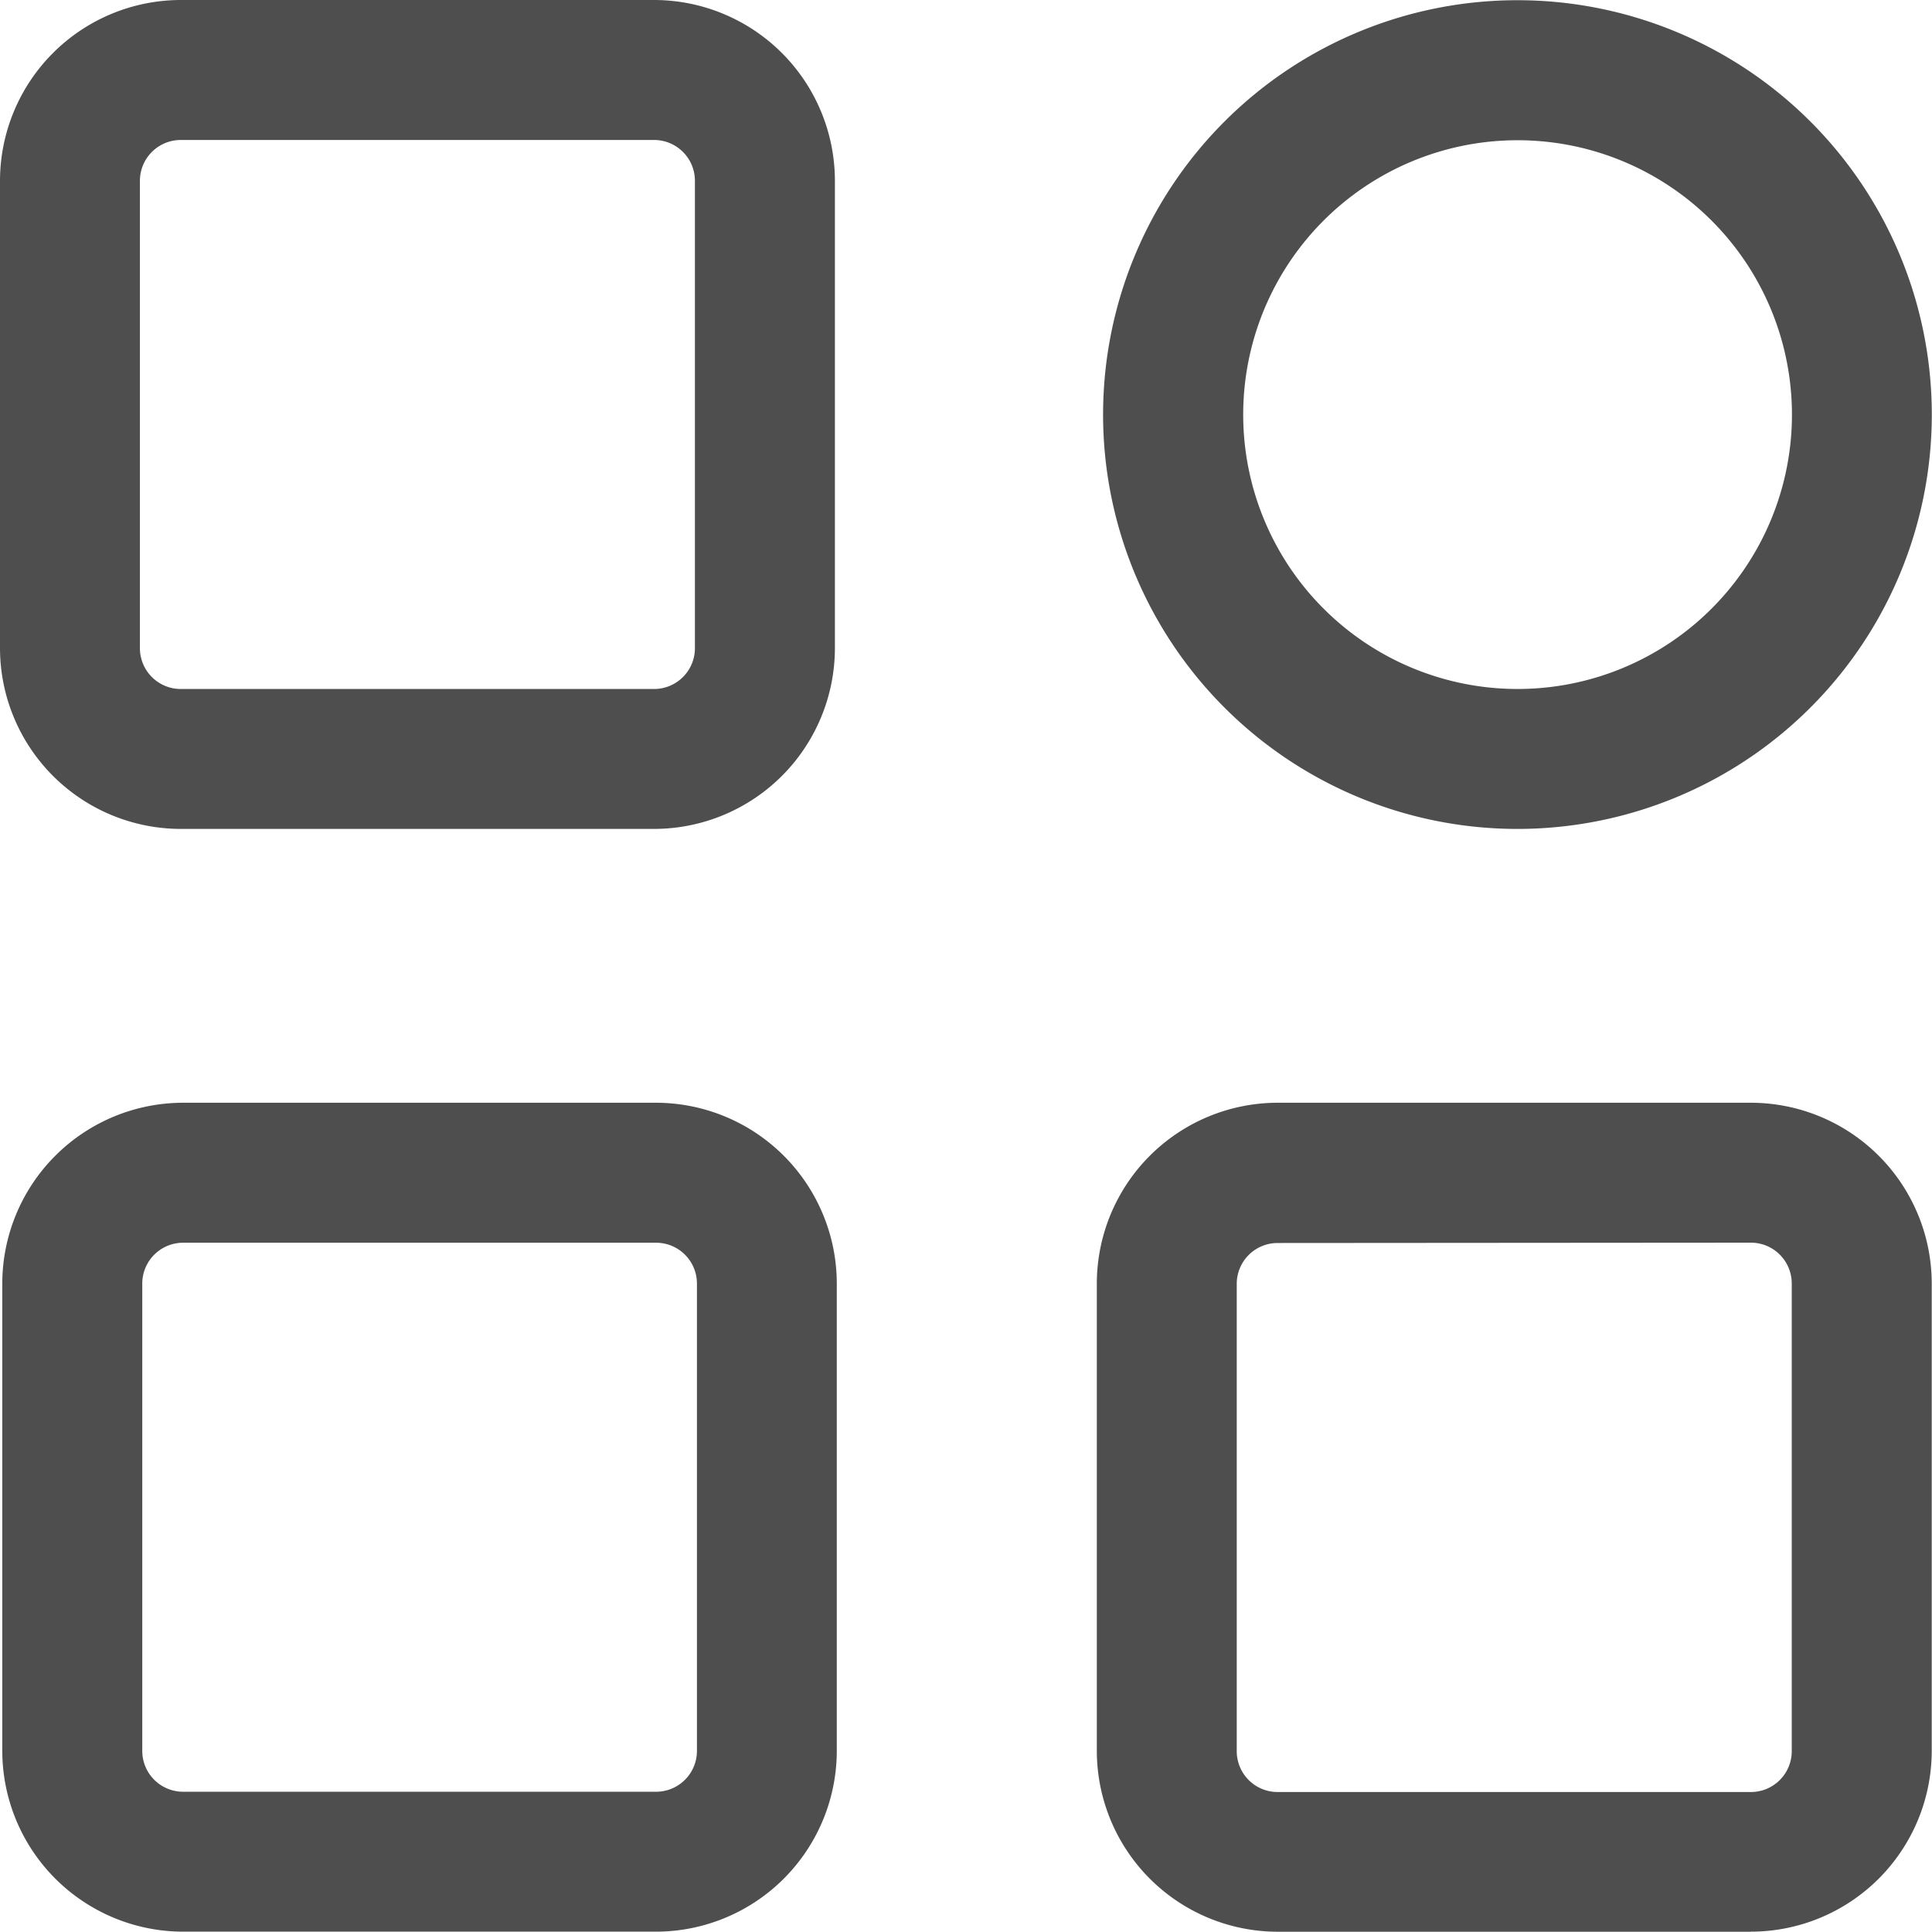 <svg xmlns="http://www.w3.org/2000/svg" width="28.708" height="28.703" viewBox="0 0 28.708 28.703">
  <g id="svgexport-17_39_" data-name="svgexport-17 (39)" transform="translate(-0.25 -0.25)">
    <path id="Path_25565" data-name="Path 25565" d="M9.97,12.567H2.936A2.689,2.689,0,0,1,.25,9.882V2.936A2.689,2.689,0,0,1,2.936.25H9.97a2.689,2.689,0,0,1,2.686,2.686V9.882A2.689,2.689,0,0,1,9.97,12.567ZM2.936,2.33a.607.607,0,0,0-.607.606V9.882a.607.607,0,0,0,.607.606H9.97a.607.607,0,0,0,.606-.606V2.936A.607.607,0,0,0,9.97,2.33ZM10,28.953H2.971A2.69,2.69,0,0,1,.284,26.267V19.322a2.689,2.689,0,0,1,2.686-2.686H10a2.689,2.689,0,0,1,2.684,2.686v6.945A2.689,2.689,0,0,1,10,28.953ZM2.971,18.716a.607.607,0,0,0-.607.606v6.945a.607.607,0,0,0,.607.607H10a.607.607,0,0,0,.606-.607V19.322A.607.607,0,0,0,10,18.716Zm23.3,10.238H19.234a2.69,2.69,0,0,1-2.686-2.686V19.322a2.689,2.689,0,0,1,2.686-2.686h7.034a2.689,2.689,0,0,1,2.686,2.686v6.945a2.689,2.689,0,0,1-2.686,2.686ZM19.234,18.72a.607.607,0,0,0-.607.606v6.945a.607.607,0,0,0,.607.607h7.034a.607.607,0,0,0,.606-.607v-6.95a.607.607,0,0,0-.606-.606Zm3.521-6.153a6.157,6.157,0,1,1,6.2-6.157,6.157,6.157,0,0,1-6.2,6.157Zm0-10.233a4.077,4.077,0,1,0,4.122,4.077,4.077,4.077,0,0,0-4.122-4.077Z" transform="translate(0 0)" fill="#4e4e4e"/>
  </g>
</svg>
